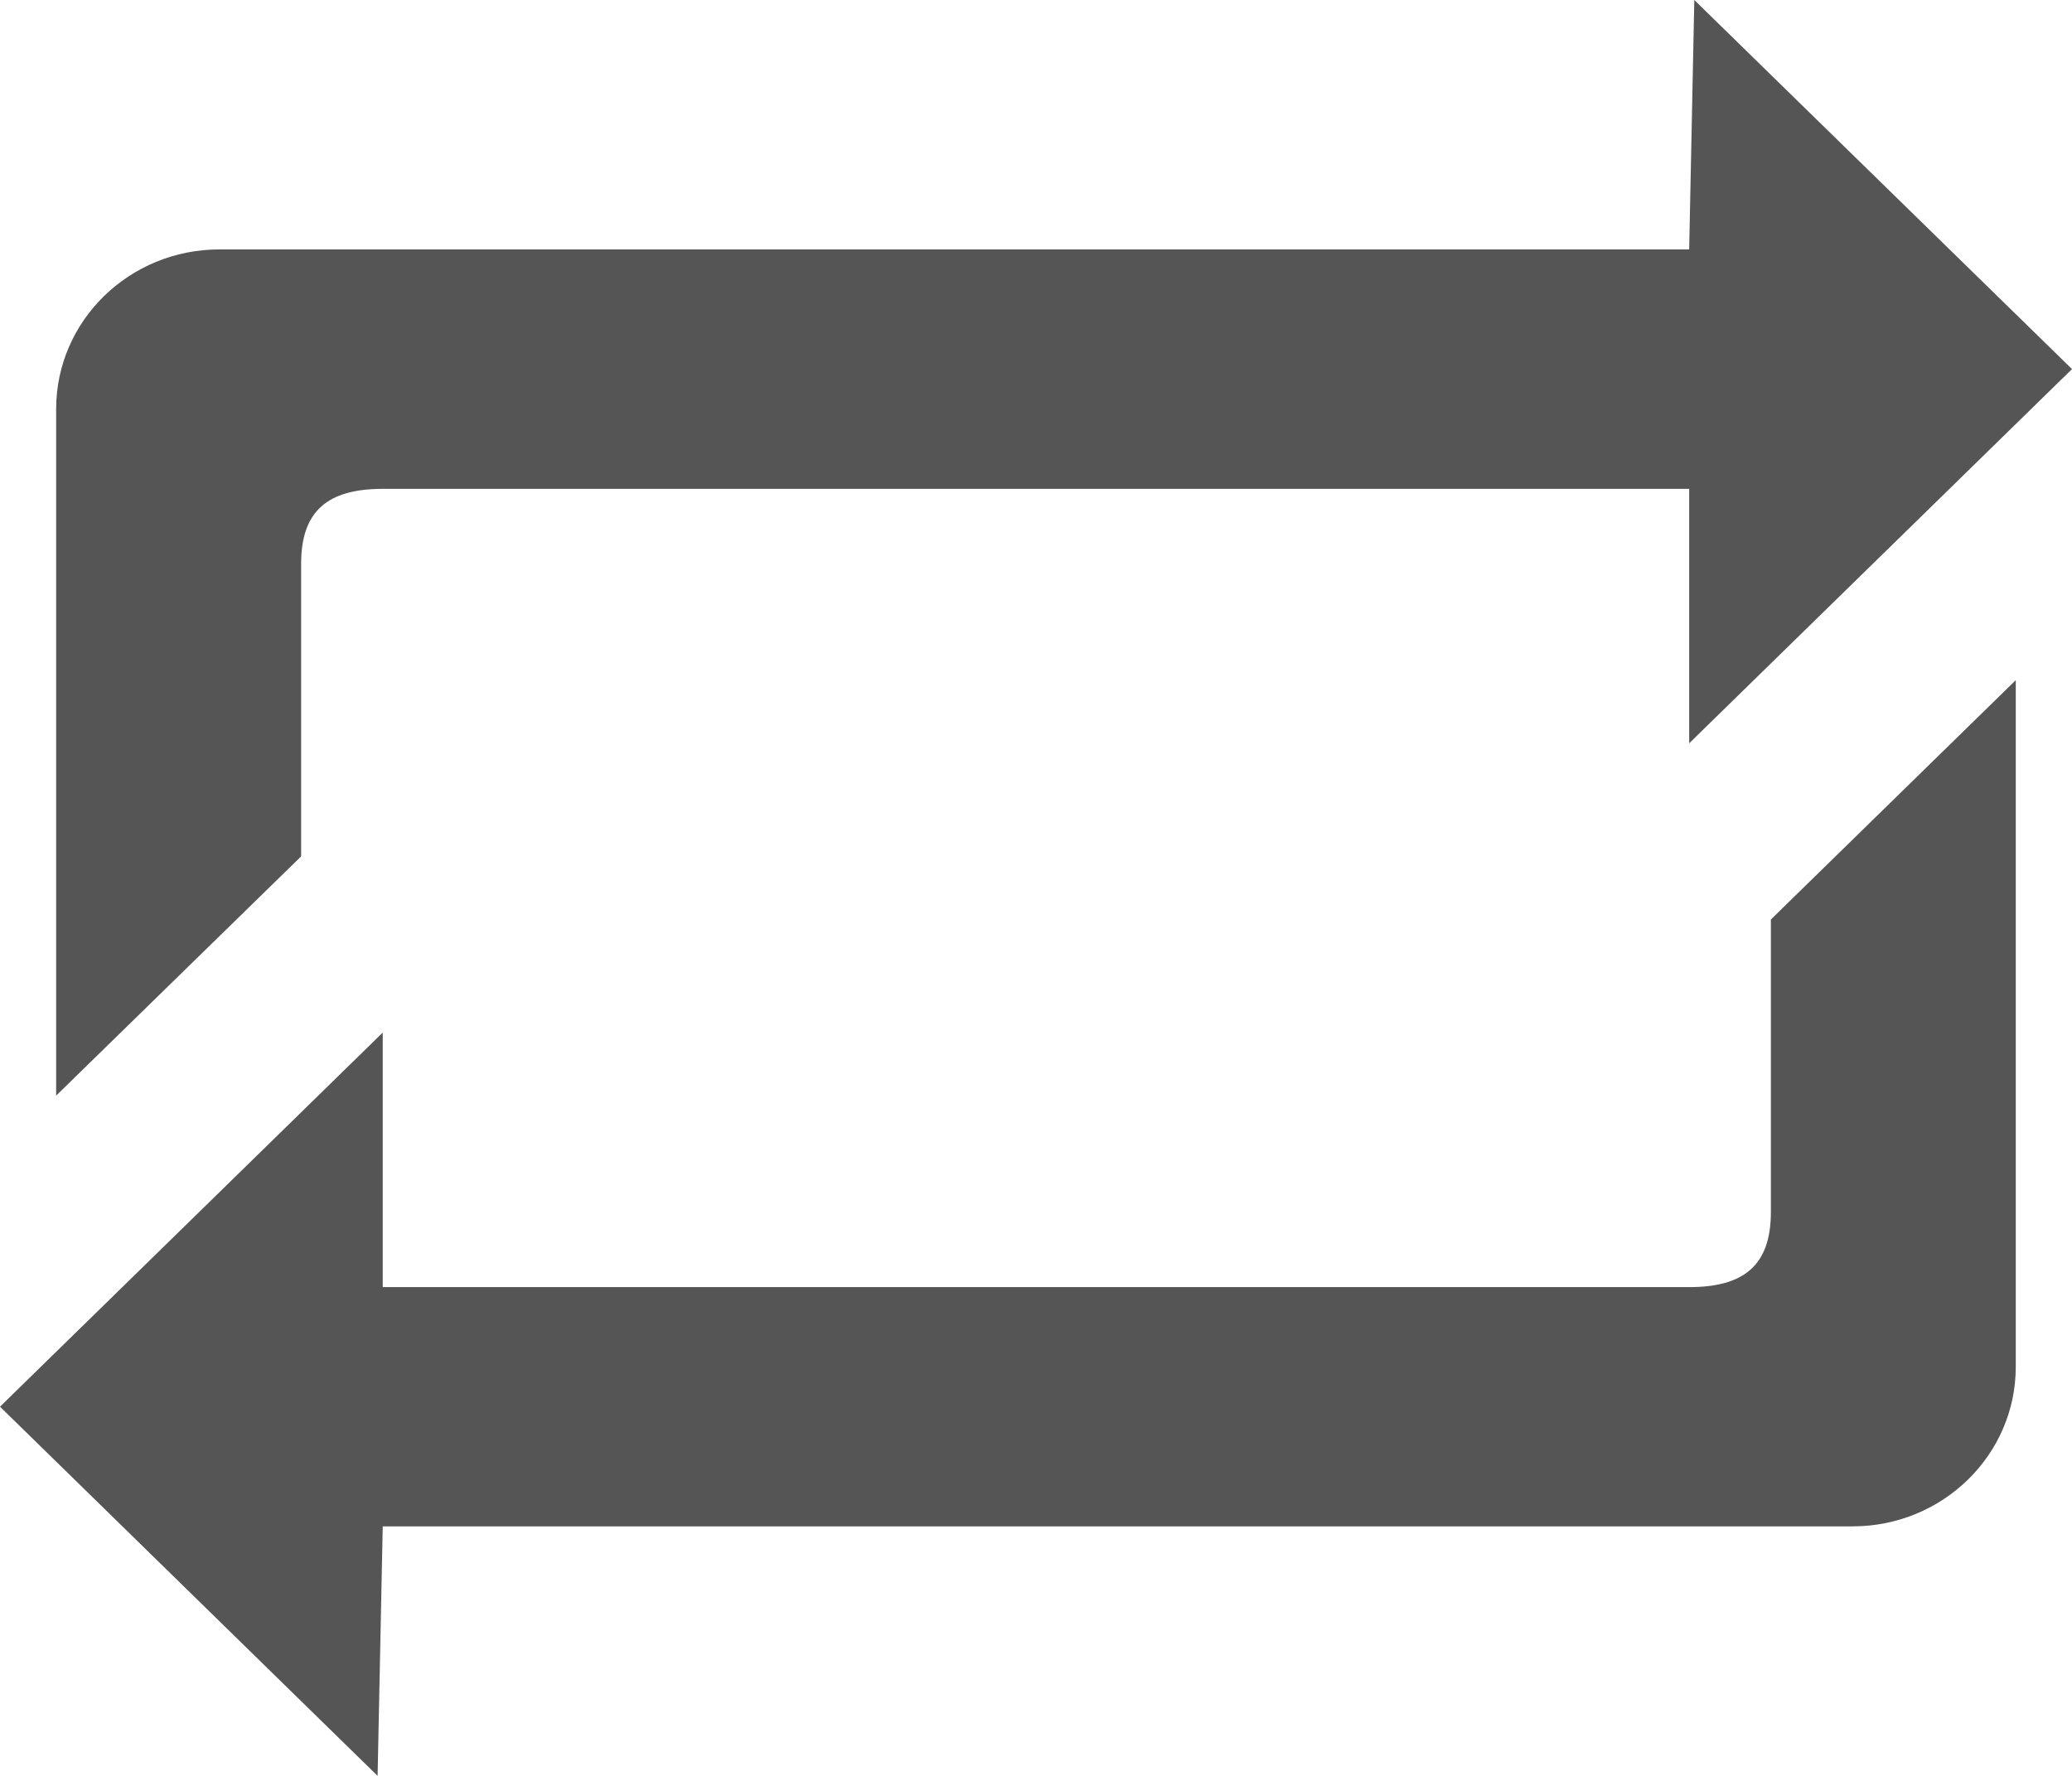 <svg width="21" xmlns="http://www.w3.org/2000/svg" height="18" viewBox="0 0 21 18" xmlns:xlink="http://www.w3.org/1999/xlink" enable-background="new 0 0 21 18">
<defs/>
<path fill="#555" fill-rule="evenodd" d="m17.948,12.286c0,.541-.275,.76-.828,.76h-13.241v-2.58l-3.879,3.792 3.827,3.742 .052-2.529h14.897c.914,0 1.654-.725 1.654-1.617v-6.96l-2.482,2.426v2.966zm-14.896-6.573c0-.539 .275-.758 .827-.758h13.241v2.579l3.88-3.793-3.828-3.741-.052,2.528h-14.896c-.914,0-1.655,.724-1.655,1.618v6.959l2.483-2.425v-2.967z"/>
</svg>
